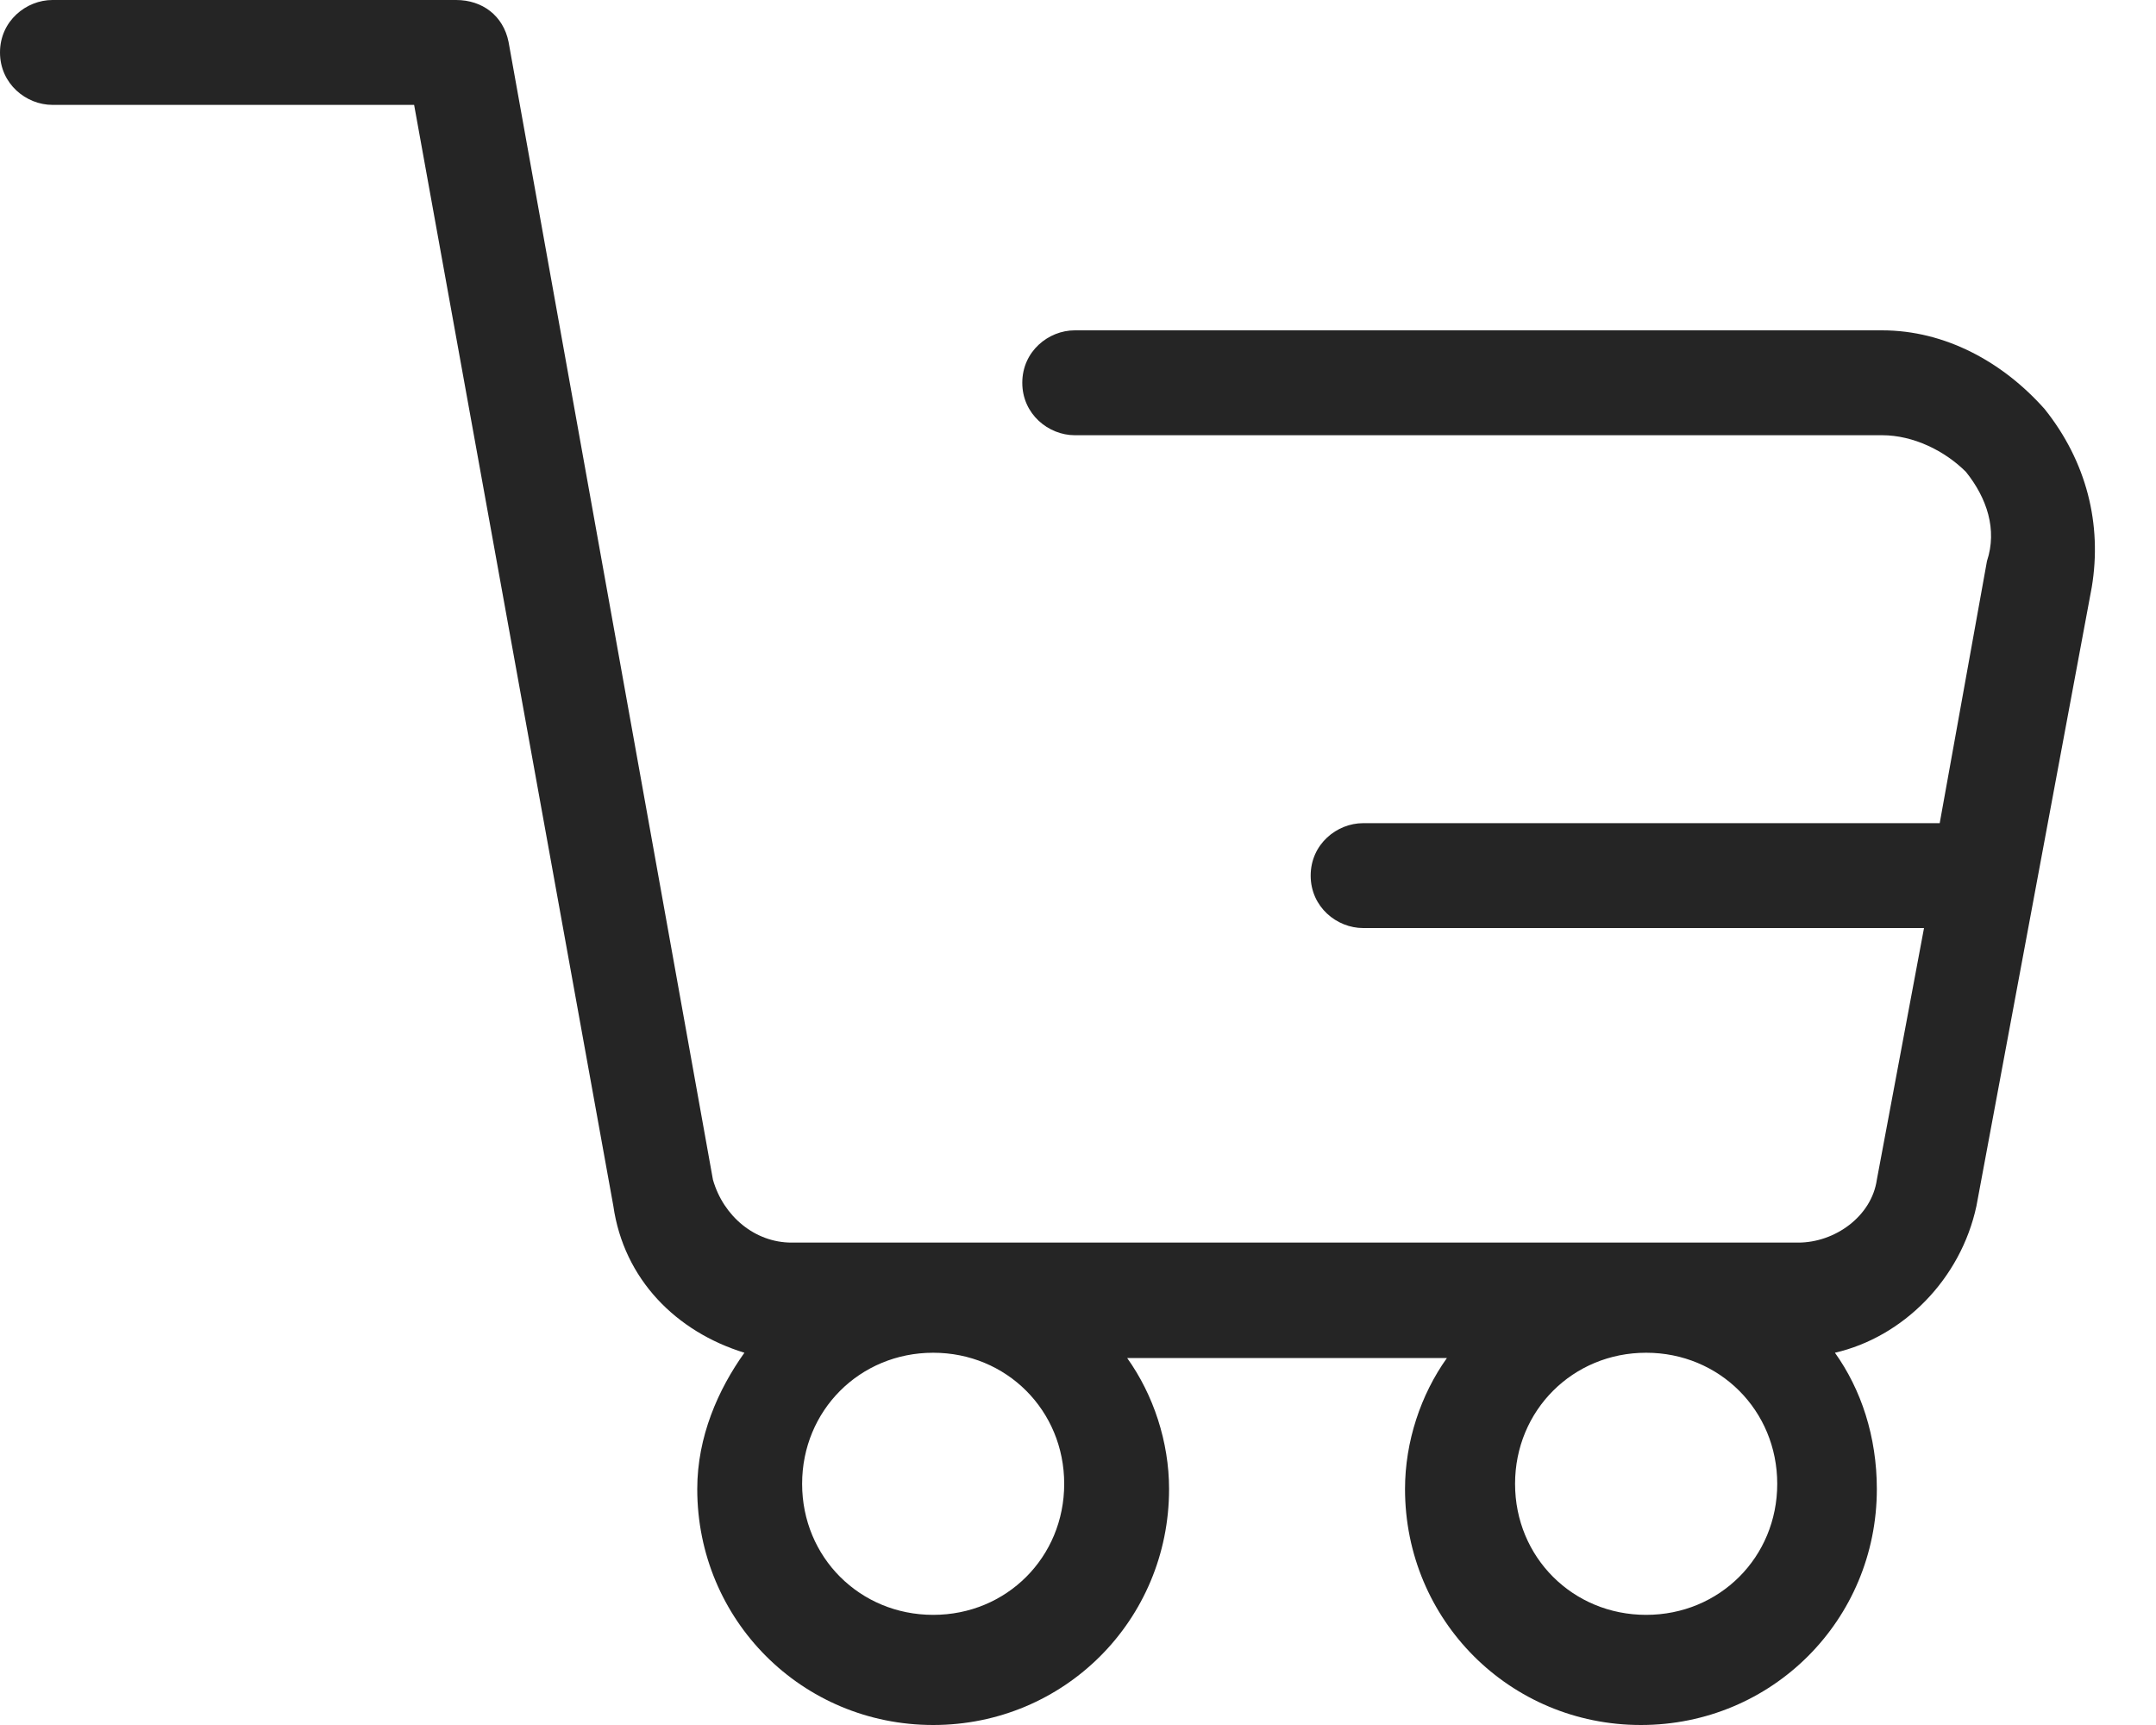 <svg width="25" height="20" viewBox="0 0 25 20" fill="none" xmlns="http://www.w3.org/2000/svg">
<path d="M23.708 4.742C23.222 4.195 22.553 3.83 21.824 3.83H12.462C12.158 3.83 11.854 4.073 11.854 4.438C11.854 4.802 12.158 5.046 12.462 5.046H21.824C22.188 5.046 22.553 5.228 22.796 5.471C23.04 5.775 23.161 6.14 23.04 6.505L22.492 9.544H15.806C15.502 9.544 15.198 9.787 15.198 10.152C15.198 10.517 15.502 10.76 15.806 10.76H22.31L21.763 13.678C21.702 14.103 21.277 14.407 20.851 14.407H9.179C8.754 14.407 8.389 14.103 8.267 13.678L5.897 0.486C5.836 0.182 5.593 0 5.289 0H0.608C0.304 0 0 0.243 0 0.608C0 0.973 0.304 1.216 0.608 1.216H4.802L7.112 13.982C7.234 14.833 7.842 15.441 8.632 15.684C8.328 16.109 8.085 16.657 8.085 17.264C8.085 18.784 9.301 20 10.821 20C12.34 20 13.556 18.784 13.556 17.264C13.556 16.717 13.374 16.17 13.07 15.745H16.778C16.474 16.17 16.292 16.717 16.292 17.264C16.292 18.784 17.508 20 19.027 20C20.547 20 21.763 18.784 21.763 17.264C21.763 16.657 21.581 16.109 21.277 15.684C22.067 15.502 22.736 14.833 22.918 13.982L24.255 6.809C24.377 6.079 24.195 5.35 23.708 4.742ZM12.34 17.204C12.34 18.055 11.672 18.723 10.821 18.723C9.97 18.723 9.301 18.055 9.301 17.204C9.301 16.353 9.97 15.684 10.821 15.684C11.672 15.684 12.34 16.353 12.34 17.204ZM19.088 18.723C18.237 18.723 17.568 18.055 17.568 17.204C17.568 16.353 18.237 15.684 19.088 15.684C19.939 15.684 20.608 16.353 20.608 17.204C20.608 18.055 19.939 18.723 19.088 18.723Z" fill="#252525"/>
</svg>
